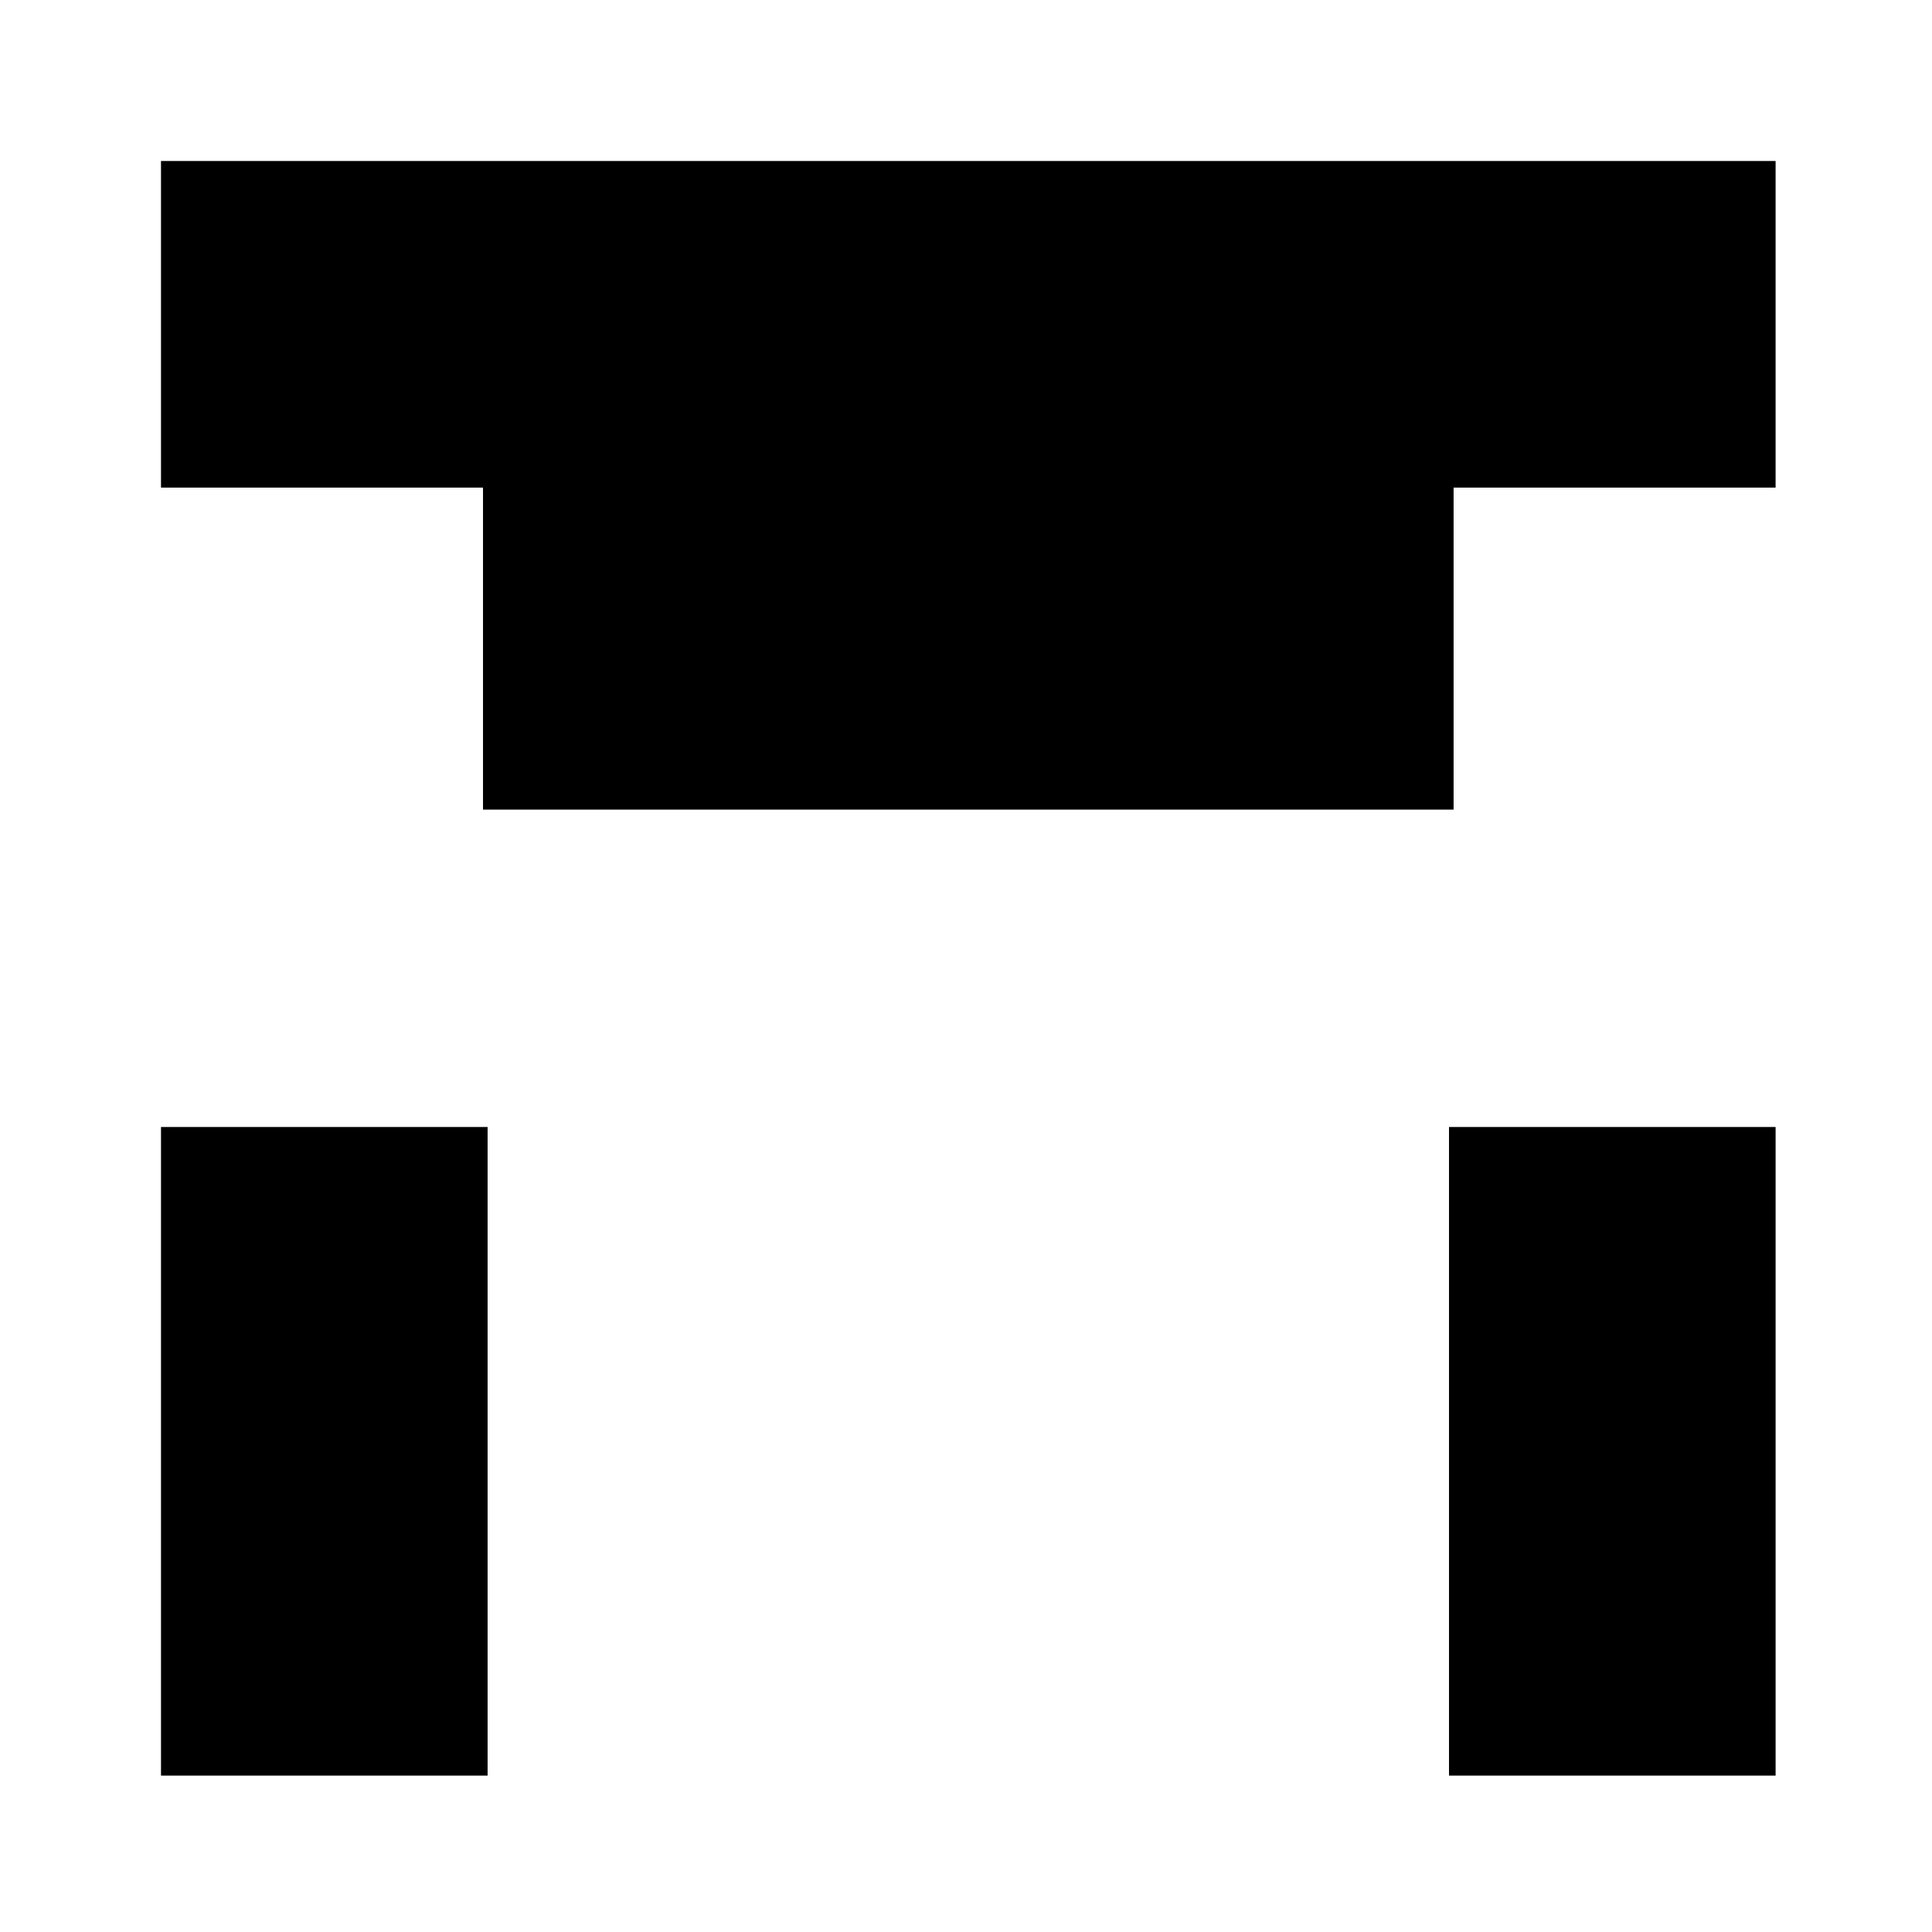 <?xml version="1.0" standalone="no"?>
<!DOCTYPE svg PUBLIC "-//W3C//DTD SVG 20010904//EN"
 "http://www.w3.org/TR/2001/REC-SVG-20010904/DTD/svg10.dtd">
<svg version="1.0" xmlns="http://www.w3.org/2000/svg"
 width="420pt" height="420pt" viewBox="0 0 420 420"
 preserveAspectRatio="xMidYMid meet">
<g transform="translate(0,420) scale(0.1,-0.1)"
fill="#000000" stroke="none">
<path d="M350 3495 l0 -355 350 0 350 0 0 -350 0 -350 1055 0 1055 0 0 350 0
350 350 0 350 0 0 355 0 355 -1755 0 -1755 0 0 -355z"/>
<path d="M350 1045 l0 -705 355 0 355 0 0 705 0 705 -355 0 -355 0 0 -705z"/>
<path d="M3150 1045 l0 -705 355 0 355 0 0 705 0 705 -355 0 -355 0 0 -705z"/>
</g>
</svg>
